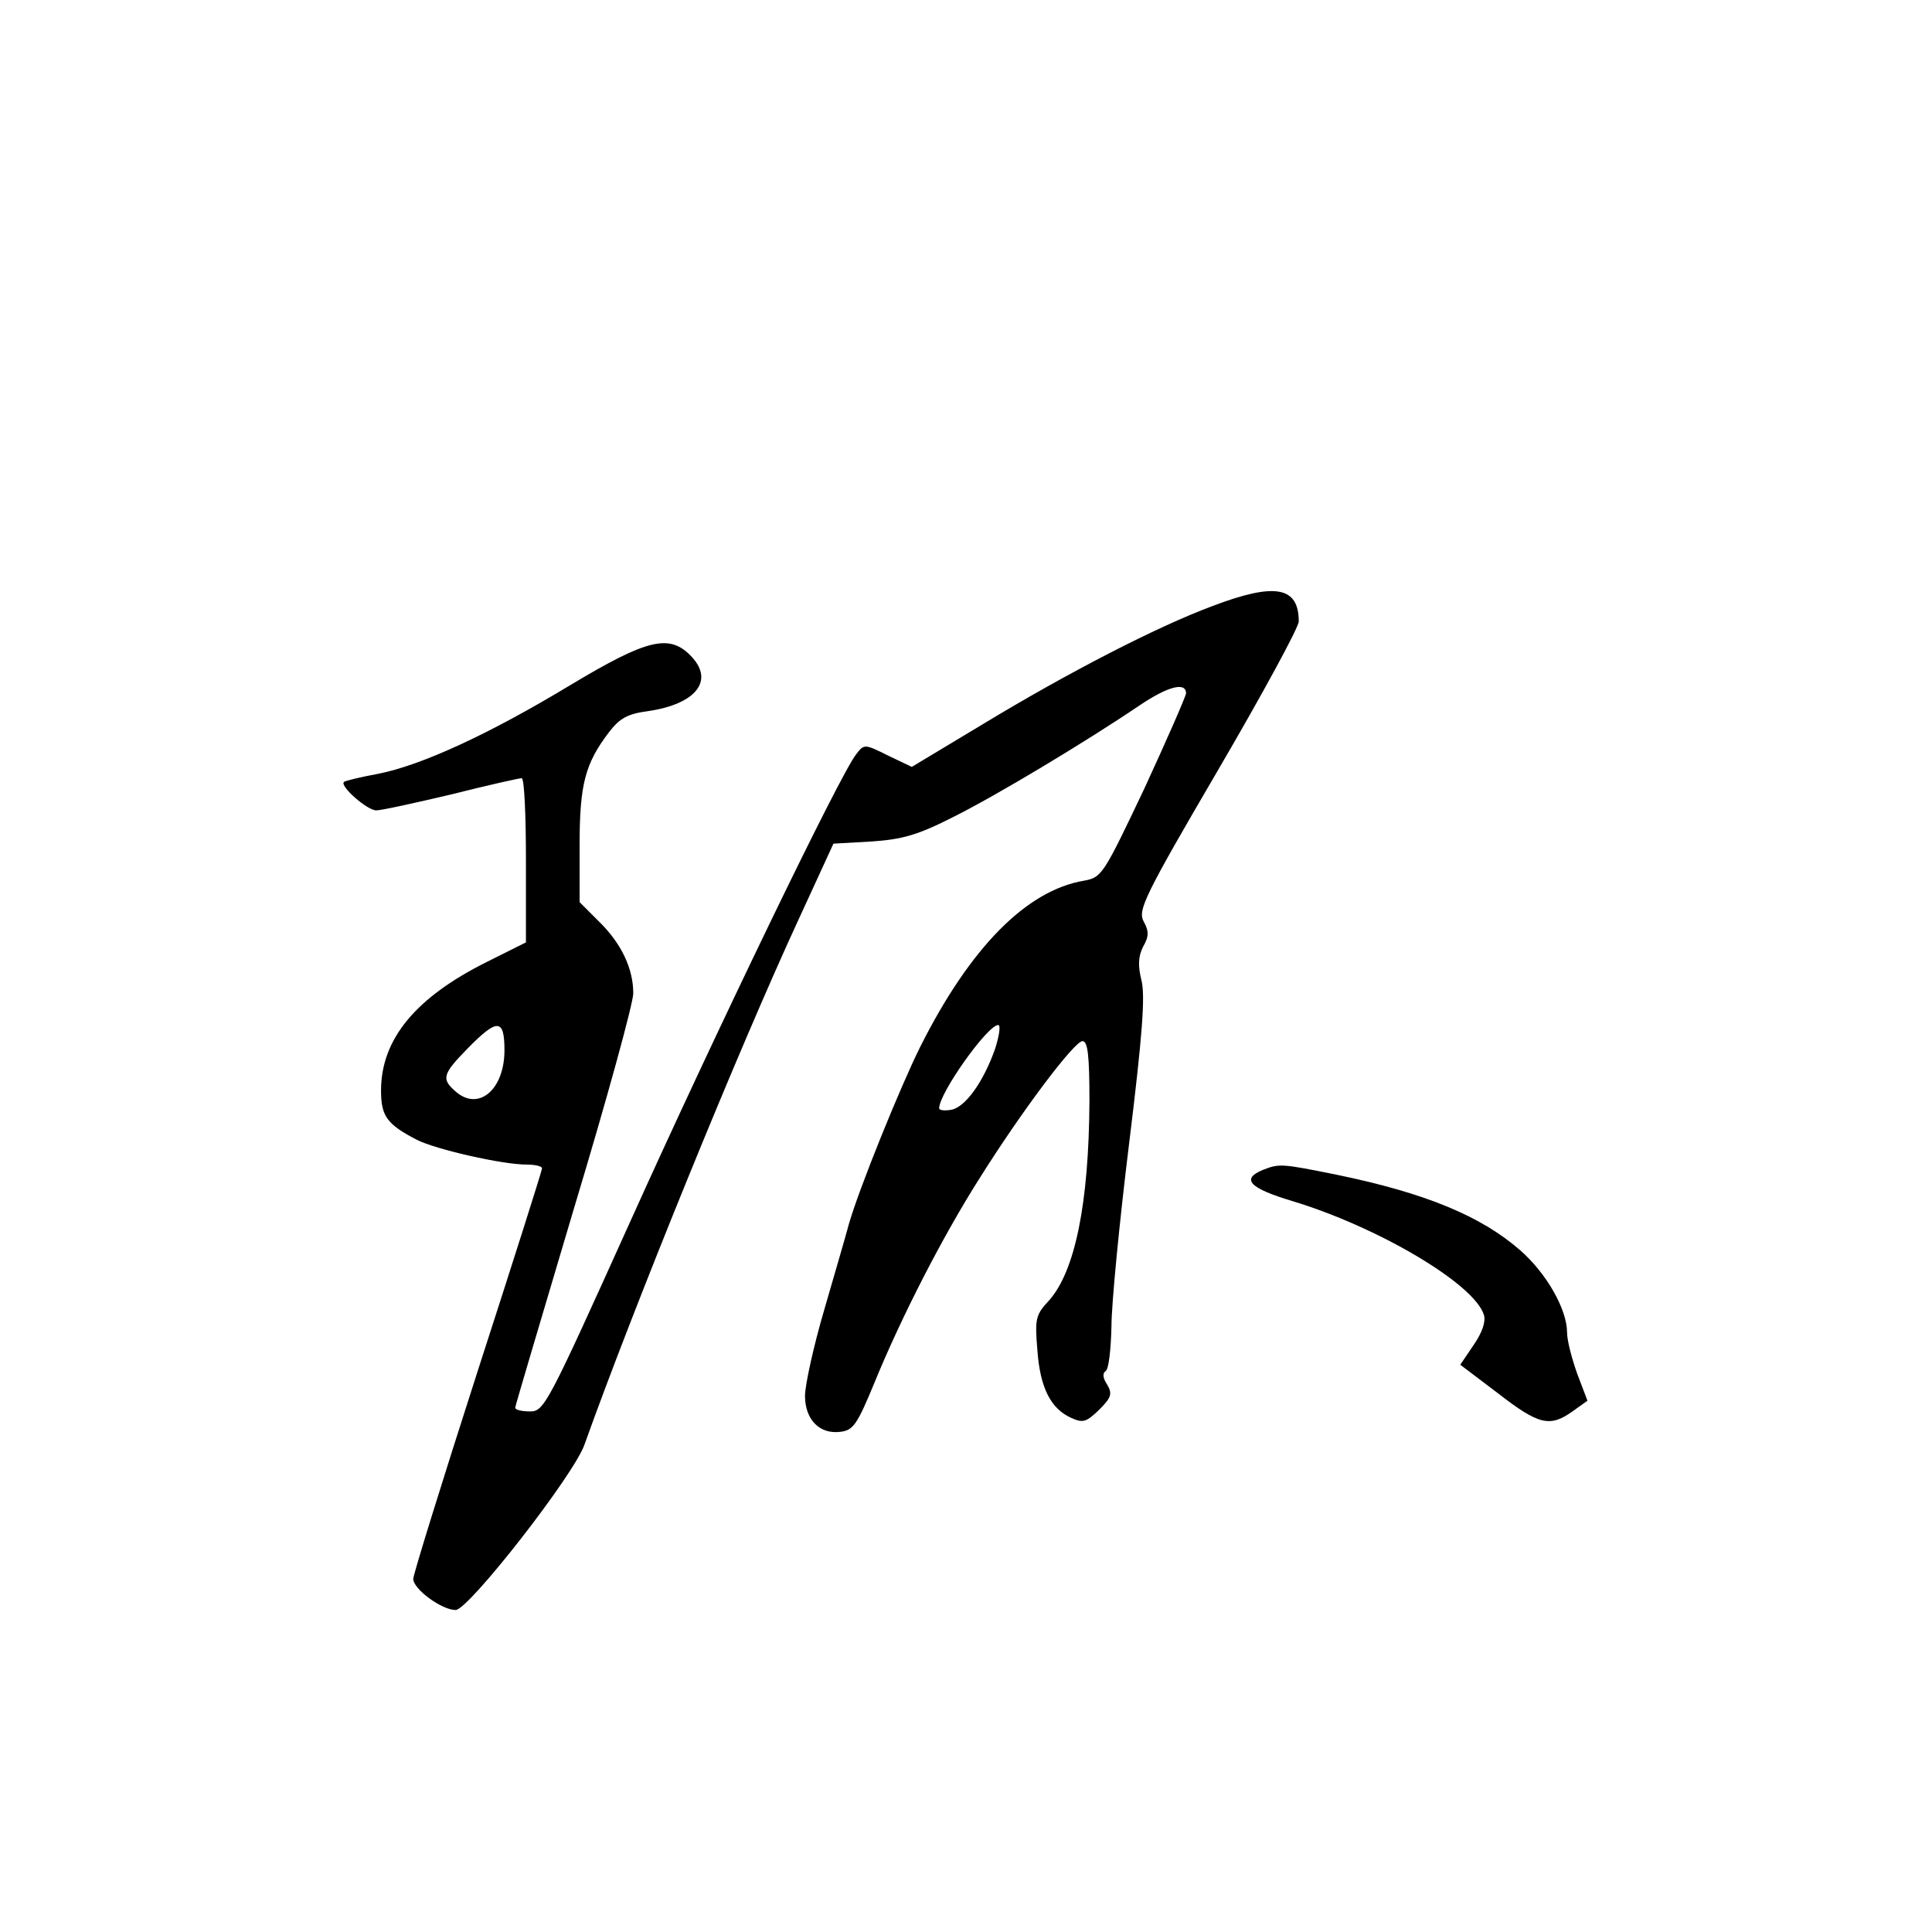 <?xml version="1.0" standalone="no"?>
<!DOCTYPE svg PUBLIC "-//W3C//DTD SVG 20010904//EN"
 "http://www.w3.org/TR/2001/REC-SVG-20010904/DTD/svg10.dtd">
<svg version="1.0" xmlns="http://www.w3.org/2000/svg"
 width="360pt" height="360pt" viewBox="0 0 360 360"
 preserveAspectRatio="xMidYMid meet">
<g transform="translate(0,360) scale(0.1,-0.1)"
fill="#000000" stroke="none">
<path d="M2260 2471 c-105 -39 -271 -125 -428 -220 l-133 -80 -44 21 c-44 22
-45 22 -60 2 -29 -36 -262 -518 -421 -871 -153 -339 -160 -353 -186 -353 -16
0 -28 3 -28 7 0 3 50 171 110 373 61 202 110 381 110 399 0 46 -22 93 -64 134
l-36 36 0 106 c0 113 10 152 55 211 20 26 35 34 73 39 88 13 123 56 81 101
-41 44 -82 34 -227 -53 -149 -90 -276 -149 -358 -165 -33 -6 -61 -13 -63 -15
-9 -7 43 -53 60 -53 10 0 73 14 141 30 67 17 126 30 130 30 5 0 8 -69 8 -153
l0 -153 -72 -36 c-133 -66 -198 -144 -198 -240 0 -48 11 -63 67 -92 36 -18
159 -46 204 -46 16 0 29 -3 29 -7 0 -4 -54 -174 -120 -378 -66 -205 -120 -379
-120 -387 0 -19 53 -58 79 -58 24 0 220 251 240 308 90 252 287 737 401 983
l63 137 71 4 c58 4 86 12 153 46 80 40 245 139 347 208 52 35 86 44 86 22 -1
-7 -36 -87 -78 -178 -76 -160 -79 -165 -112 -171 -107 -18 -212 -124 -305
-309 -37 -74 -114 -264 -133 -330 -5 -19 -26 -91 -46 -160 -20 -68 -36 -141
-36 -161 0 -44 27 -72 66 -67 24 3 31 13 64 93 50 122 127 272 195 379 79 126
177 256 192 256 10 0 13 -27 13 -112 -1 -191 -27 -318 -76 -372 -24 -26 -26
-33 -21 -92 5 -70 25 -109 63 -126 22 -10 28 -8 52 15 23 23 25 30 15 47 -8
12 -9 21 -3 25 6 3 10 41 11 83 0 42 15 196 33 342 25 203 30 274 23 303 -7
28 -6 45 3 63 11 19 11 29 1 47 -11 21 0 45 138 281 83 142 151 267 151 278 0
65 -44 73 -160 29z m-1320 -828 c0 -74 -49 -115 -92 -76 -26 23 -23 32 24 80
55 56 68 55 68 -4z m914 2 c-22 -62 -56 -109 -82 -113 -12 -2 -22 -1 -22 3 0
28 90 155 110 155 5 0 2 -20 -6 -45z"/>
<path d="M2353 1420 c-41 -17 -25 -34 55 -58 159 -48 339 -154 357 -212 4 -12
-3 -33 -19 -56 l-25 -37 70 -53 c76 -59 97 -64 139 -34 l28 20 -19 50 c-10 28
-19 62 -19 77 0 43 -38 110 -87 153 -73 64 -177 107 -342 141 -104 21 -107 21
-138 9z"/>
</g>
</svg>
